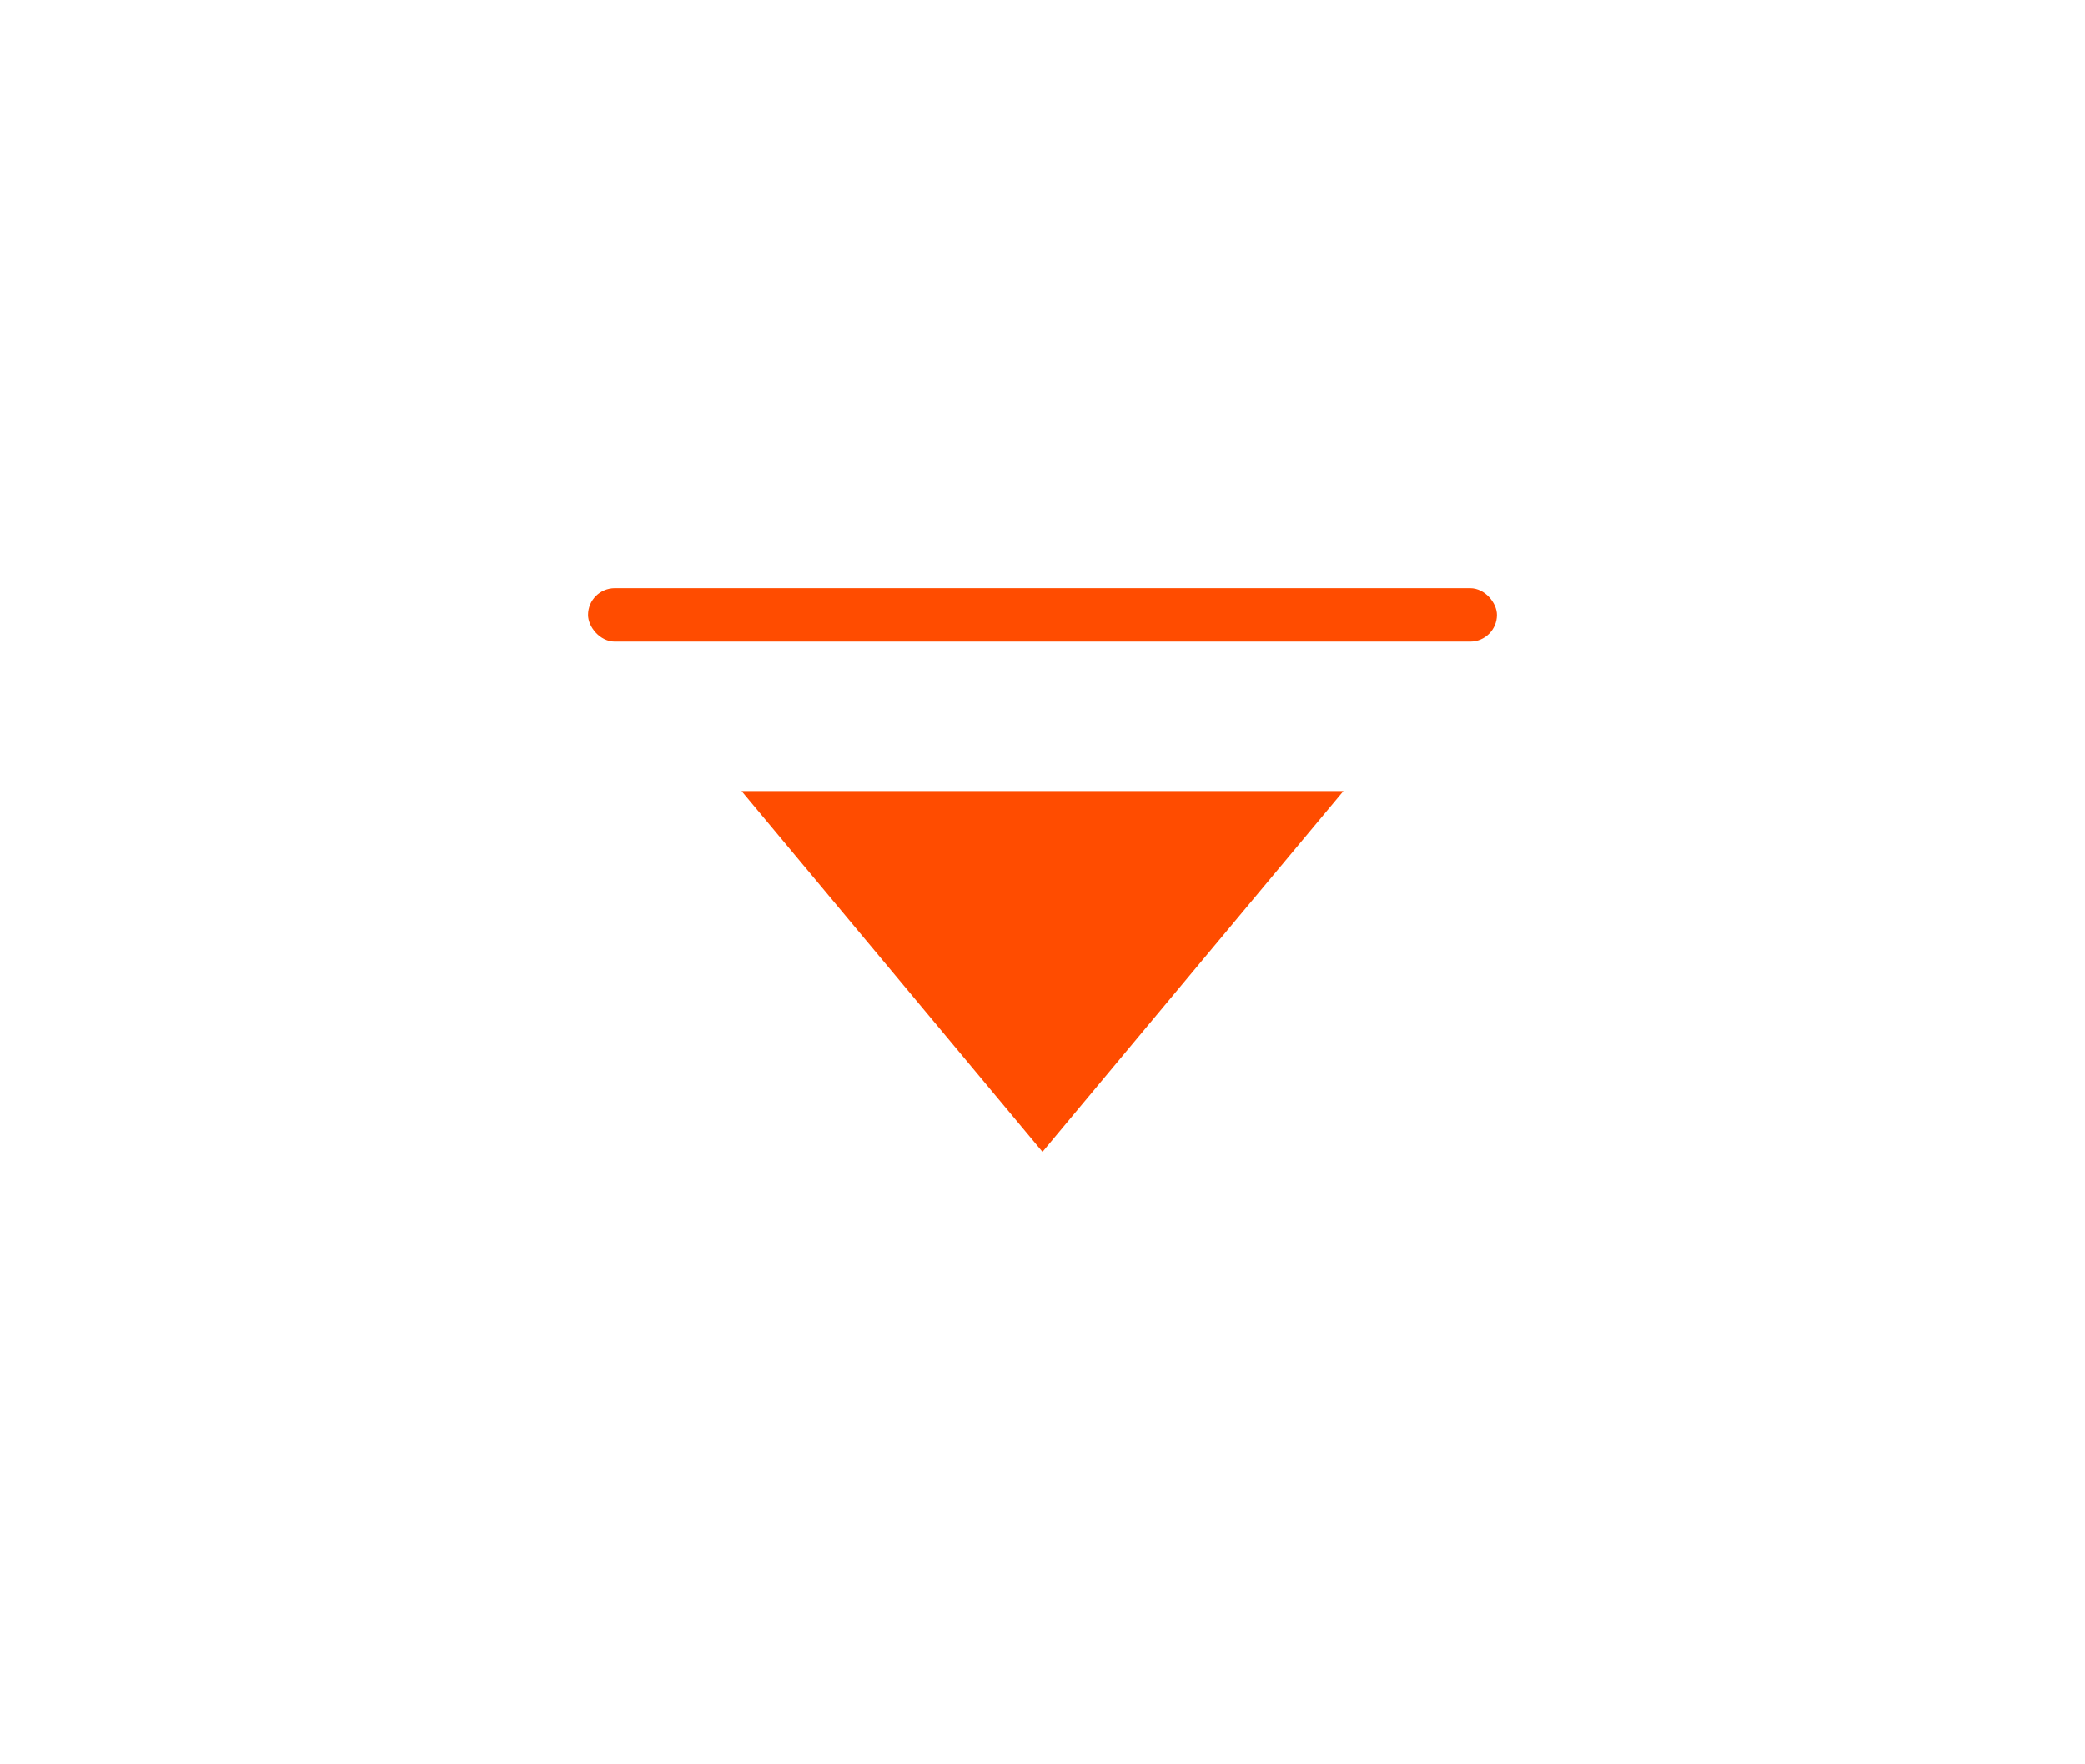 <svg width="39" height="33" viewBox="0 0 39 33" fill="none" xmlns="http://www.w3.org/2000/svg">
<g id="Group 56" filter="url(#filter0_d_140_163)">
<rect id="Rectangle 22" x="11" y="11" width="17" height="1" rx="0.5" fill="#FF4C00"/>
<path id="Polygon 1" d="M19.5 21.545L13.871 14.795L25.129 14.795L19.5 21.545Z" fill="#FF4C00"/>
</g>
<defs>
<filter id="filter0_d_140_163" x="0" y="0" width="39" height="32.545" filterUnits="userSpaceOnUse" color-interpolation-filters="sRGB">
<feFlood flood-opacity="0" result="BackgroundImageFix"/>
<feColorMatrix in="SourceAlpha" type="matrix" values="0 0 0 0 0 0 0 0 0 0 0 0 0 0 0 0 0 0 127 0" result="hardAlpha"/>
<feOffset/>
<feGaussianBlur stdDeviation="5.5"/>
<feComposite in2="hardAlpha" operator="out"/>
<feColorMatrix type="matrix" values="0 0 0 0 1 0 0 0 0 0.3 0 0 0 0 0 0 0 0 1 0"/>
<feBlend mode="normal" in2="BackgroundImageFix" result="effect1_dropShadow_140_163"/>
<feBlend mode="normal" in="SourceGraphic" in2="effect1_dropShadow_140_163" result="shape"/>
</filter>
</defs>
</svg>
